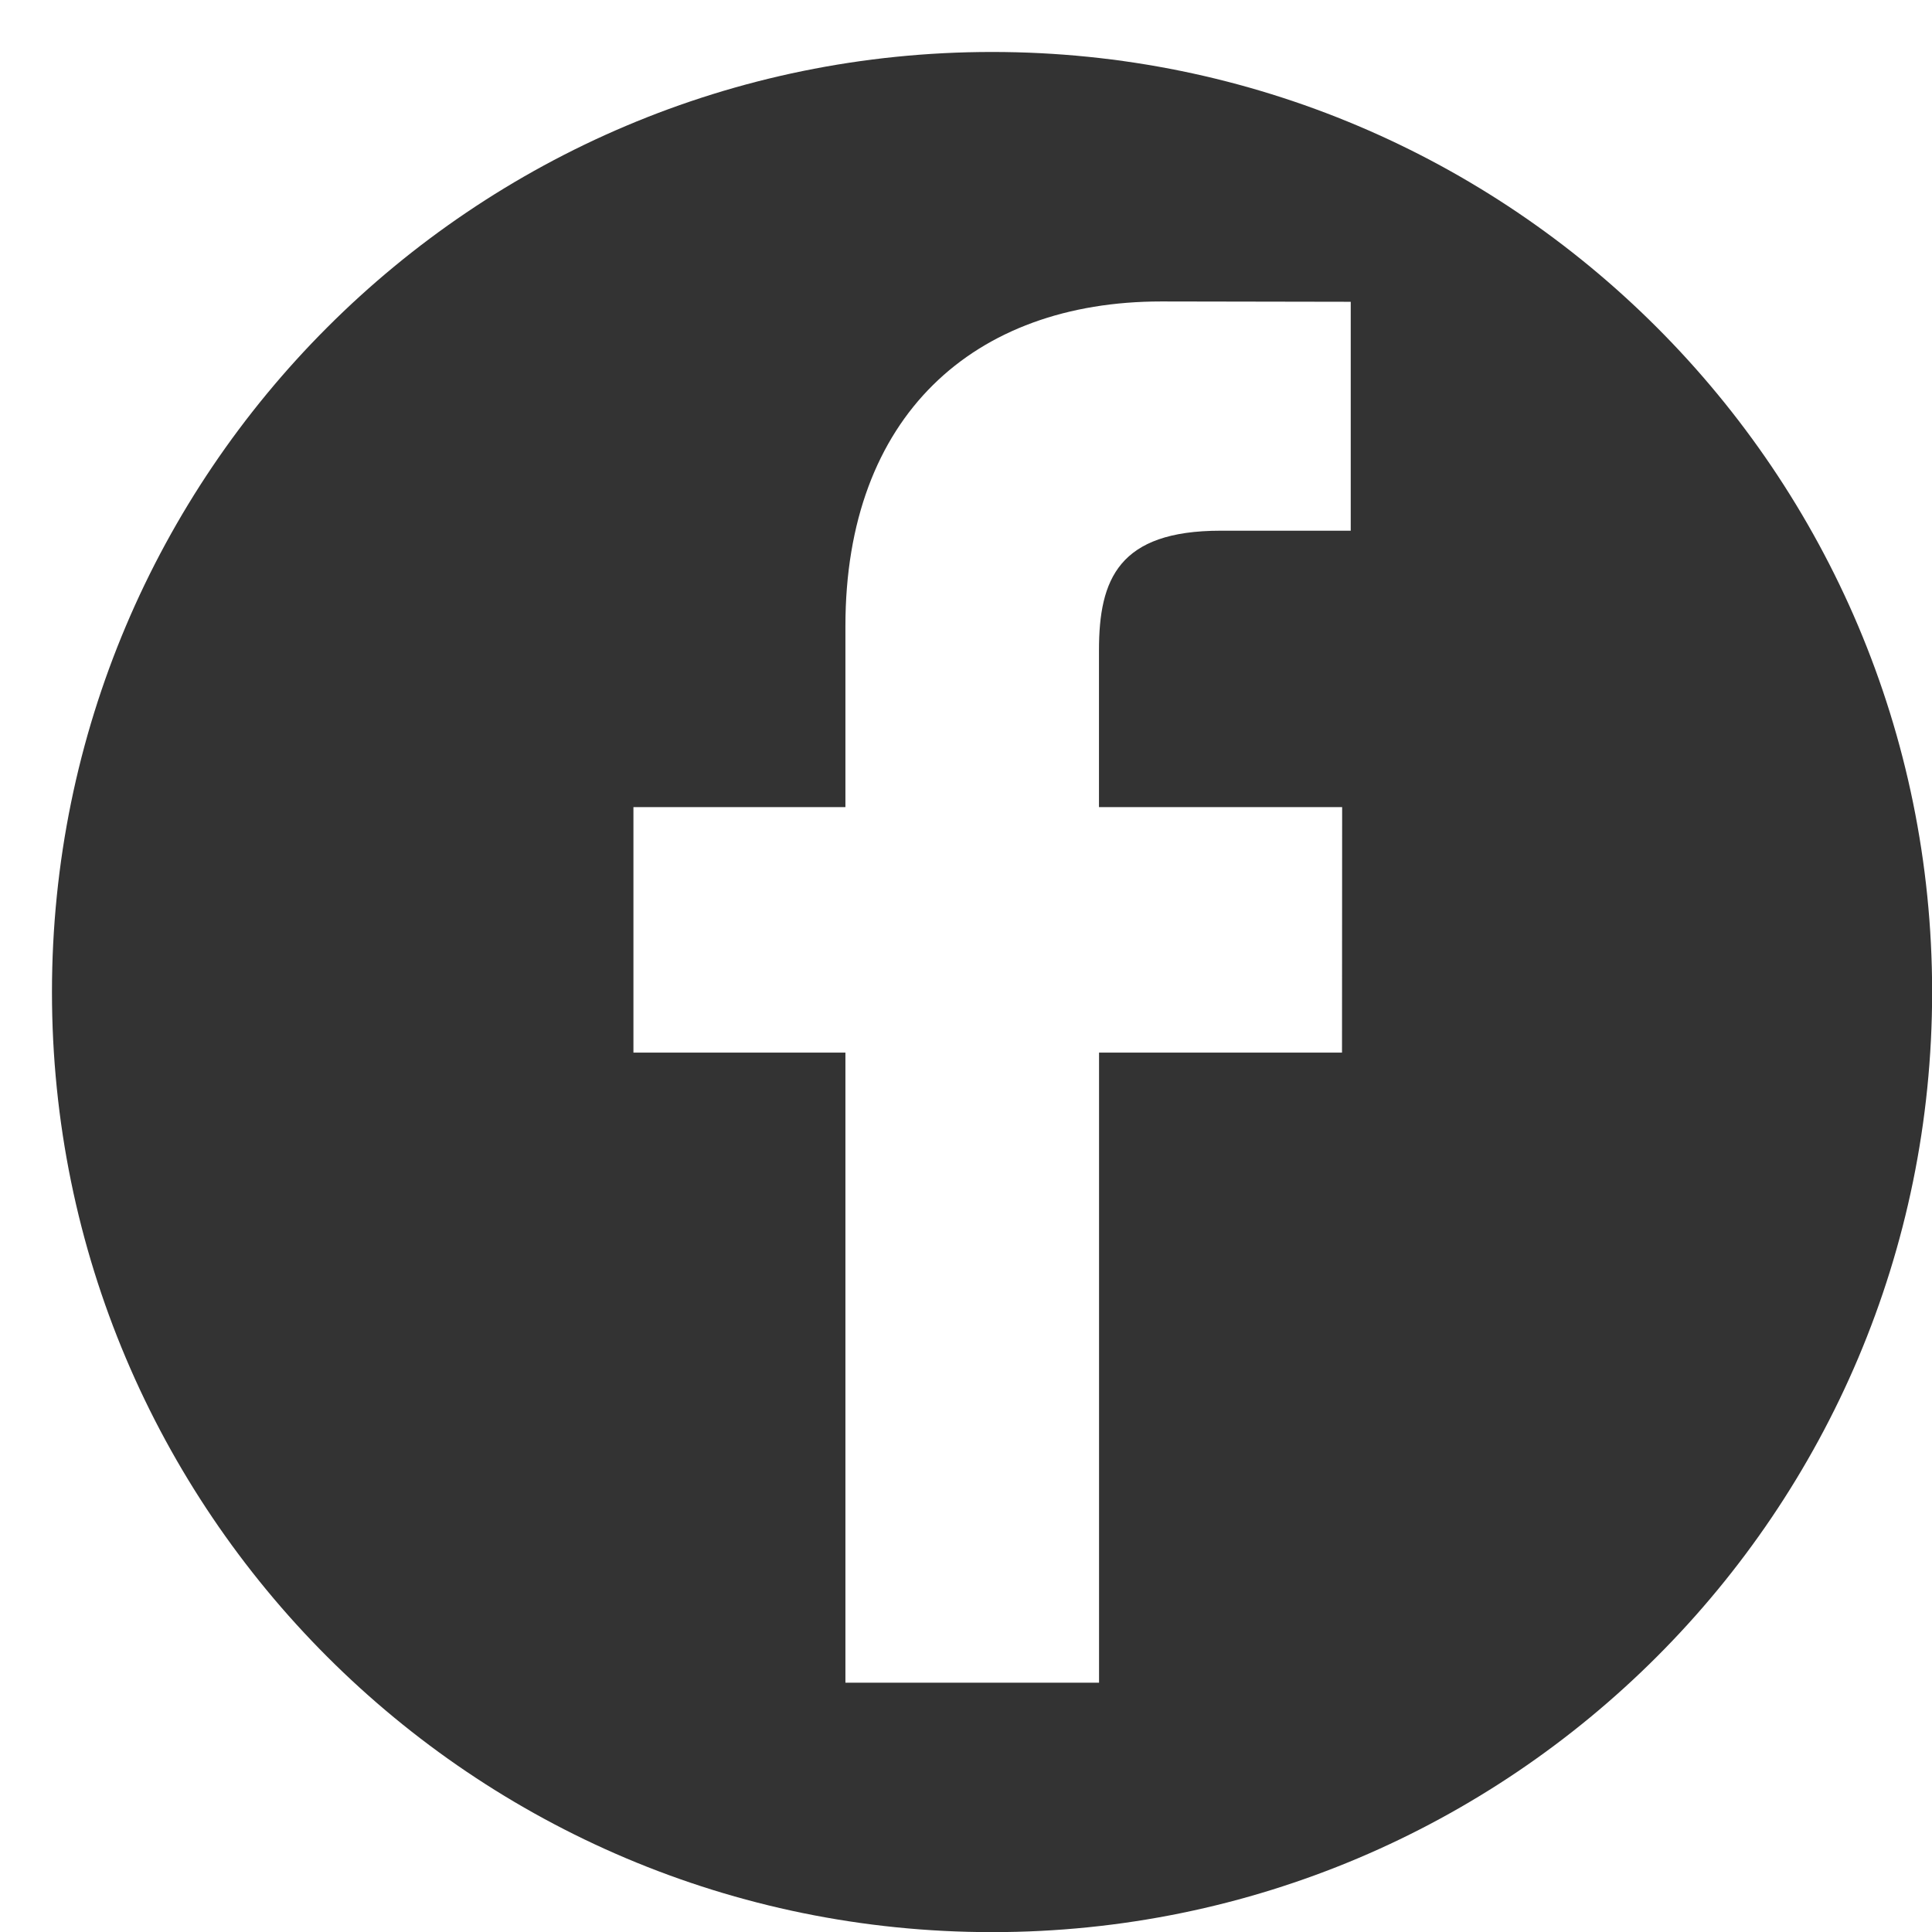 <svg xmlns="http://www.w3.org/2000/svg" width="29" height="29" viewBox="0 0 29 29"><g><g><g/><g><g><path fill="#333" d="M29.002 14.891c0 7.793-6.318 14.111-14.11 14.111C7.097 29.002.78 22.685.78 14.892.78 7.097 7.098.78 14.891.78c7.793 0 14.111 6.318 14.111 14.111zm-8.727-6.925V4.53l-2.844-.005c-2.814 0-4.741 1.718-4.741 4.873v2.717H9.508V15.8h3.182v9.458h3.807V15.8h3.647l.002-3.685h-3.65V9.76c0-1.067.296-1.794 1.827-1.794h1.952z"/></g></g></g></g></svg>
